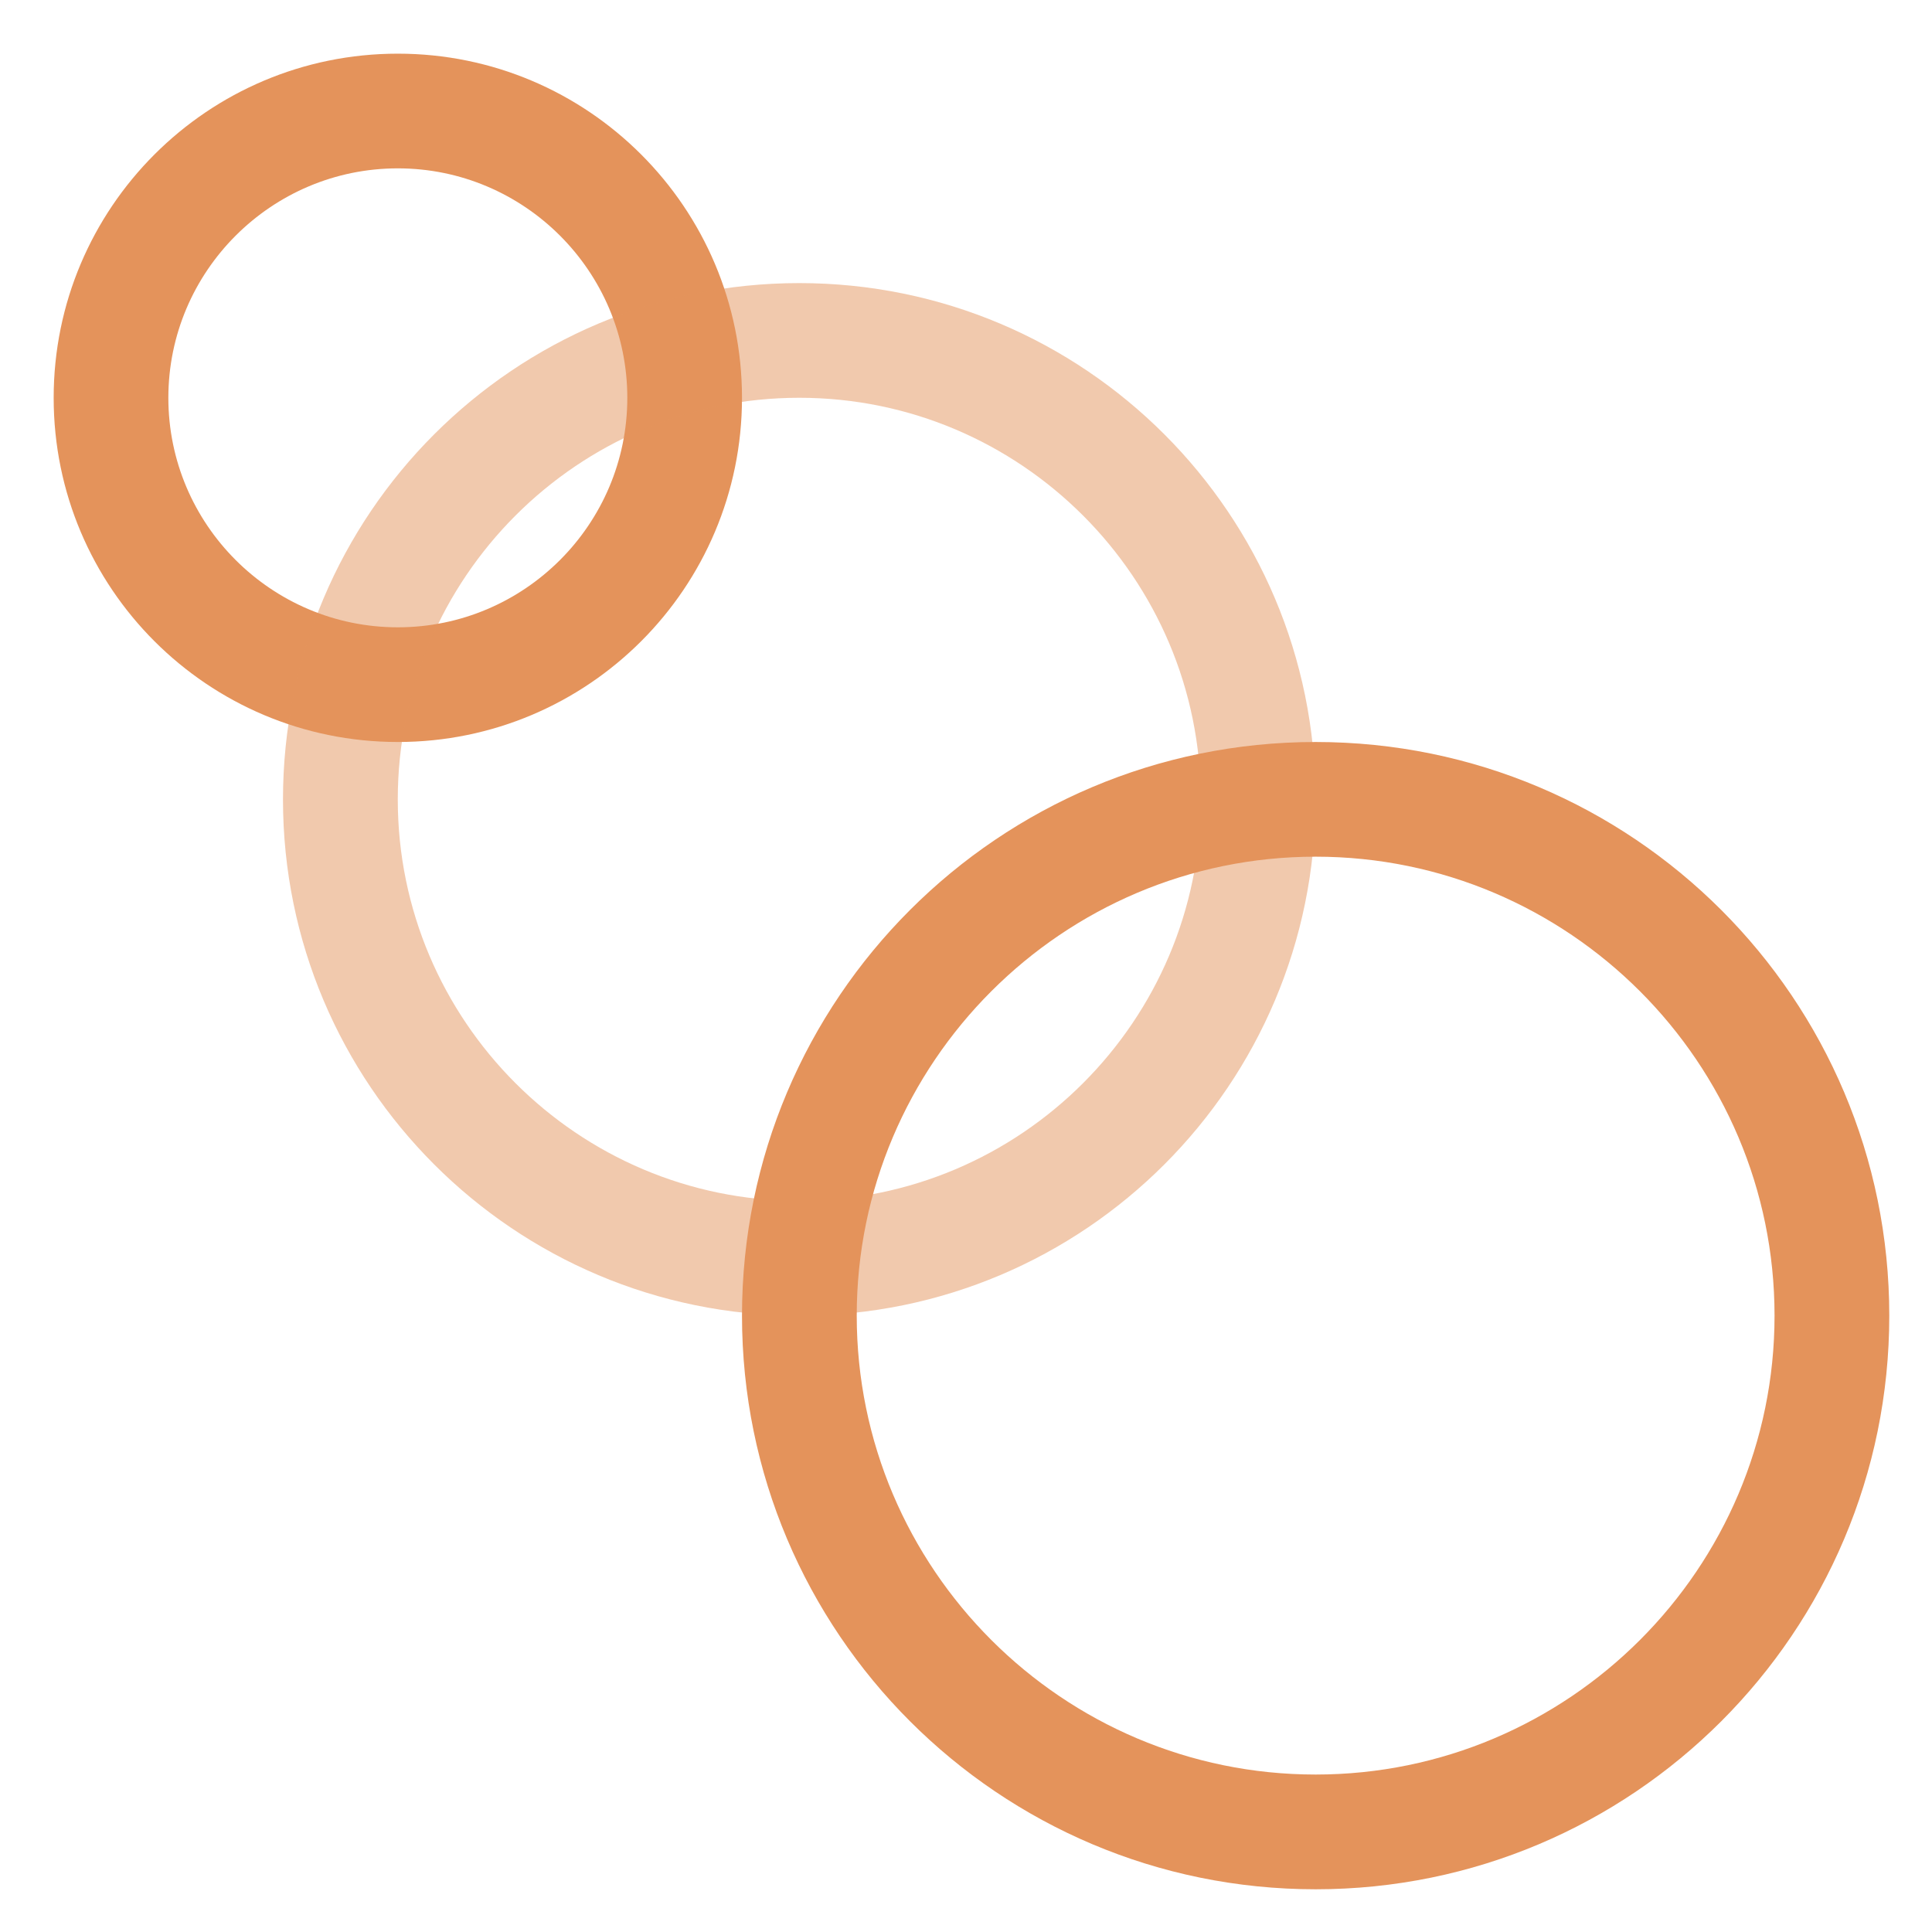 <svg width="36" height="36" viewBox="0 0 36 36" fill="none" xmlns="http://www.w3.org/2000/svg">
<path d="M7.413 1C3.87 1 1 3.872 1 7.413C1 10.956 3.87 13.826 7.413 13.826C10.954 13.826 13.826 10.956 13.826 7.413C13.826 3.872 10.954 1 7.413 1ZM7.413 3.137C9.77 3.137 11.689 5.056 11.689 7.413C11.689 9.771 9.77 11.689 7.413 11.689C5.056 11.689 3.137 9.771 3.137 7.413C3.137 5.056 5.056 3.137 7.413 3.137Z" fill="#E4935B"/>
<g opacity="0.5">
<path d="M14.893 5.275C9.58 5.275 5.273 9.582 5.273 14.896C5.273 20.208 9.58 24.516 14.893 24.516C20.207 24.516 24.513 20.208 24.513 14.896C24.513 9.582 20.207 5.275 14.893 5.275ZM14.893 7.412C19.02 7.412 22.375 10.77 22.375 14.896C22.375 19.02 19.02 22.377 14.893 22.377C10.767 22.377 7.412 19.02 7.412 14.896C7.412 10.77 10.767 7.412 14.893 7.412Z" fill="#E4935B"/>
</g>
<path d="M24.515 13.826C18.611 13.826 13.826 18.611 13.826 24.515C13.826 30.418 18.611 35.204 24.515 35.204C30.419 35.204 35.204 30.418 35.204 24.515C35.204 18.611 30.419 13.826 24.515 13.826ZM24.515 15.963C29.23 15.963 33.066 19.8 33.066 24.515C33.066 29.23 29.23 33.066 24.515 33.066C19.8 33.066 15.964 29.23 15.964 24.515C15.964 19.8 19.8 15.963 24.515 15.963Z" fill="#E4935B"/>
</svg>
